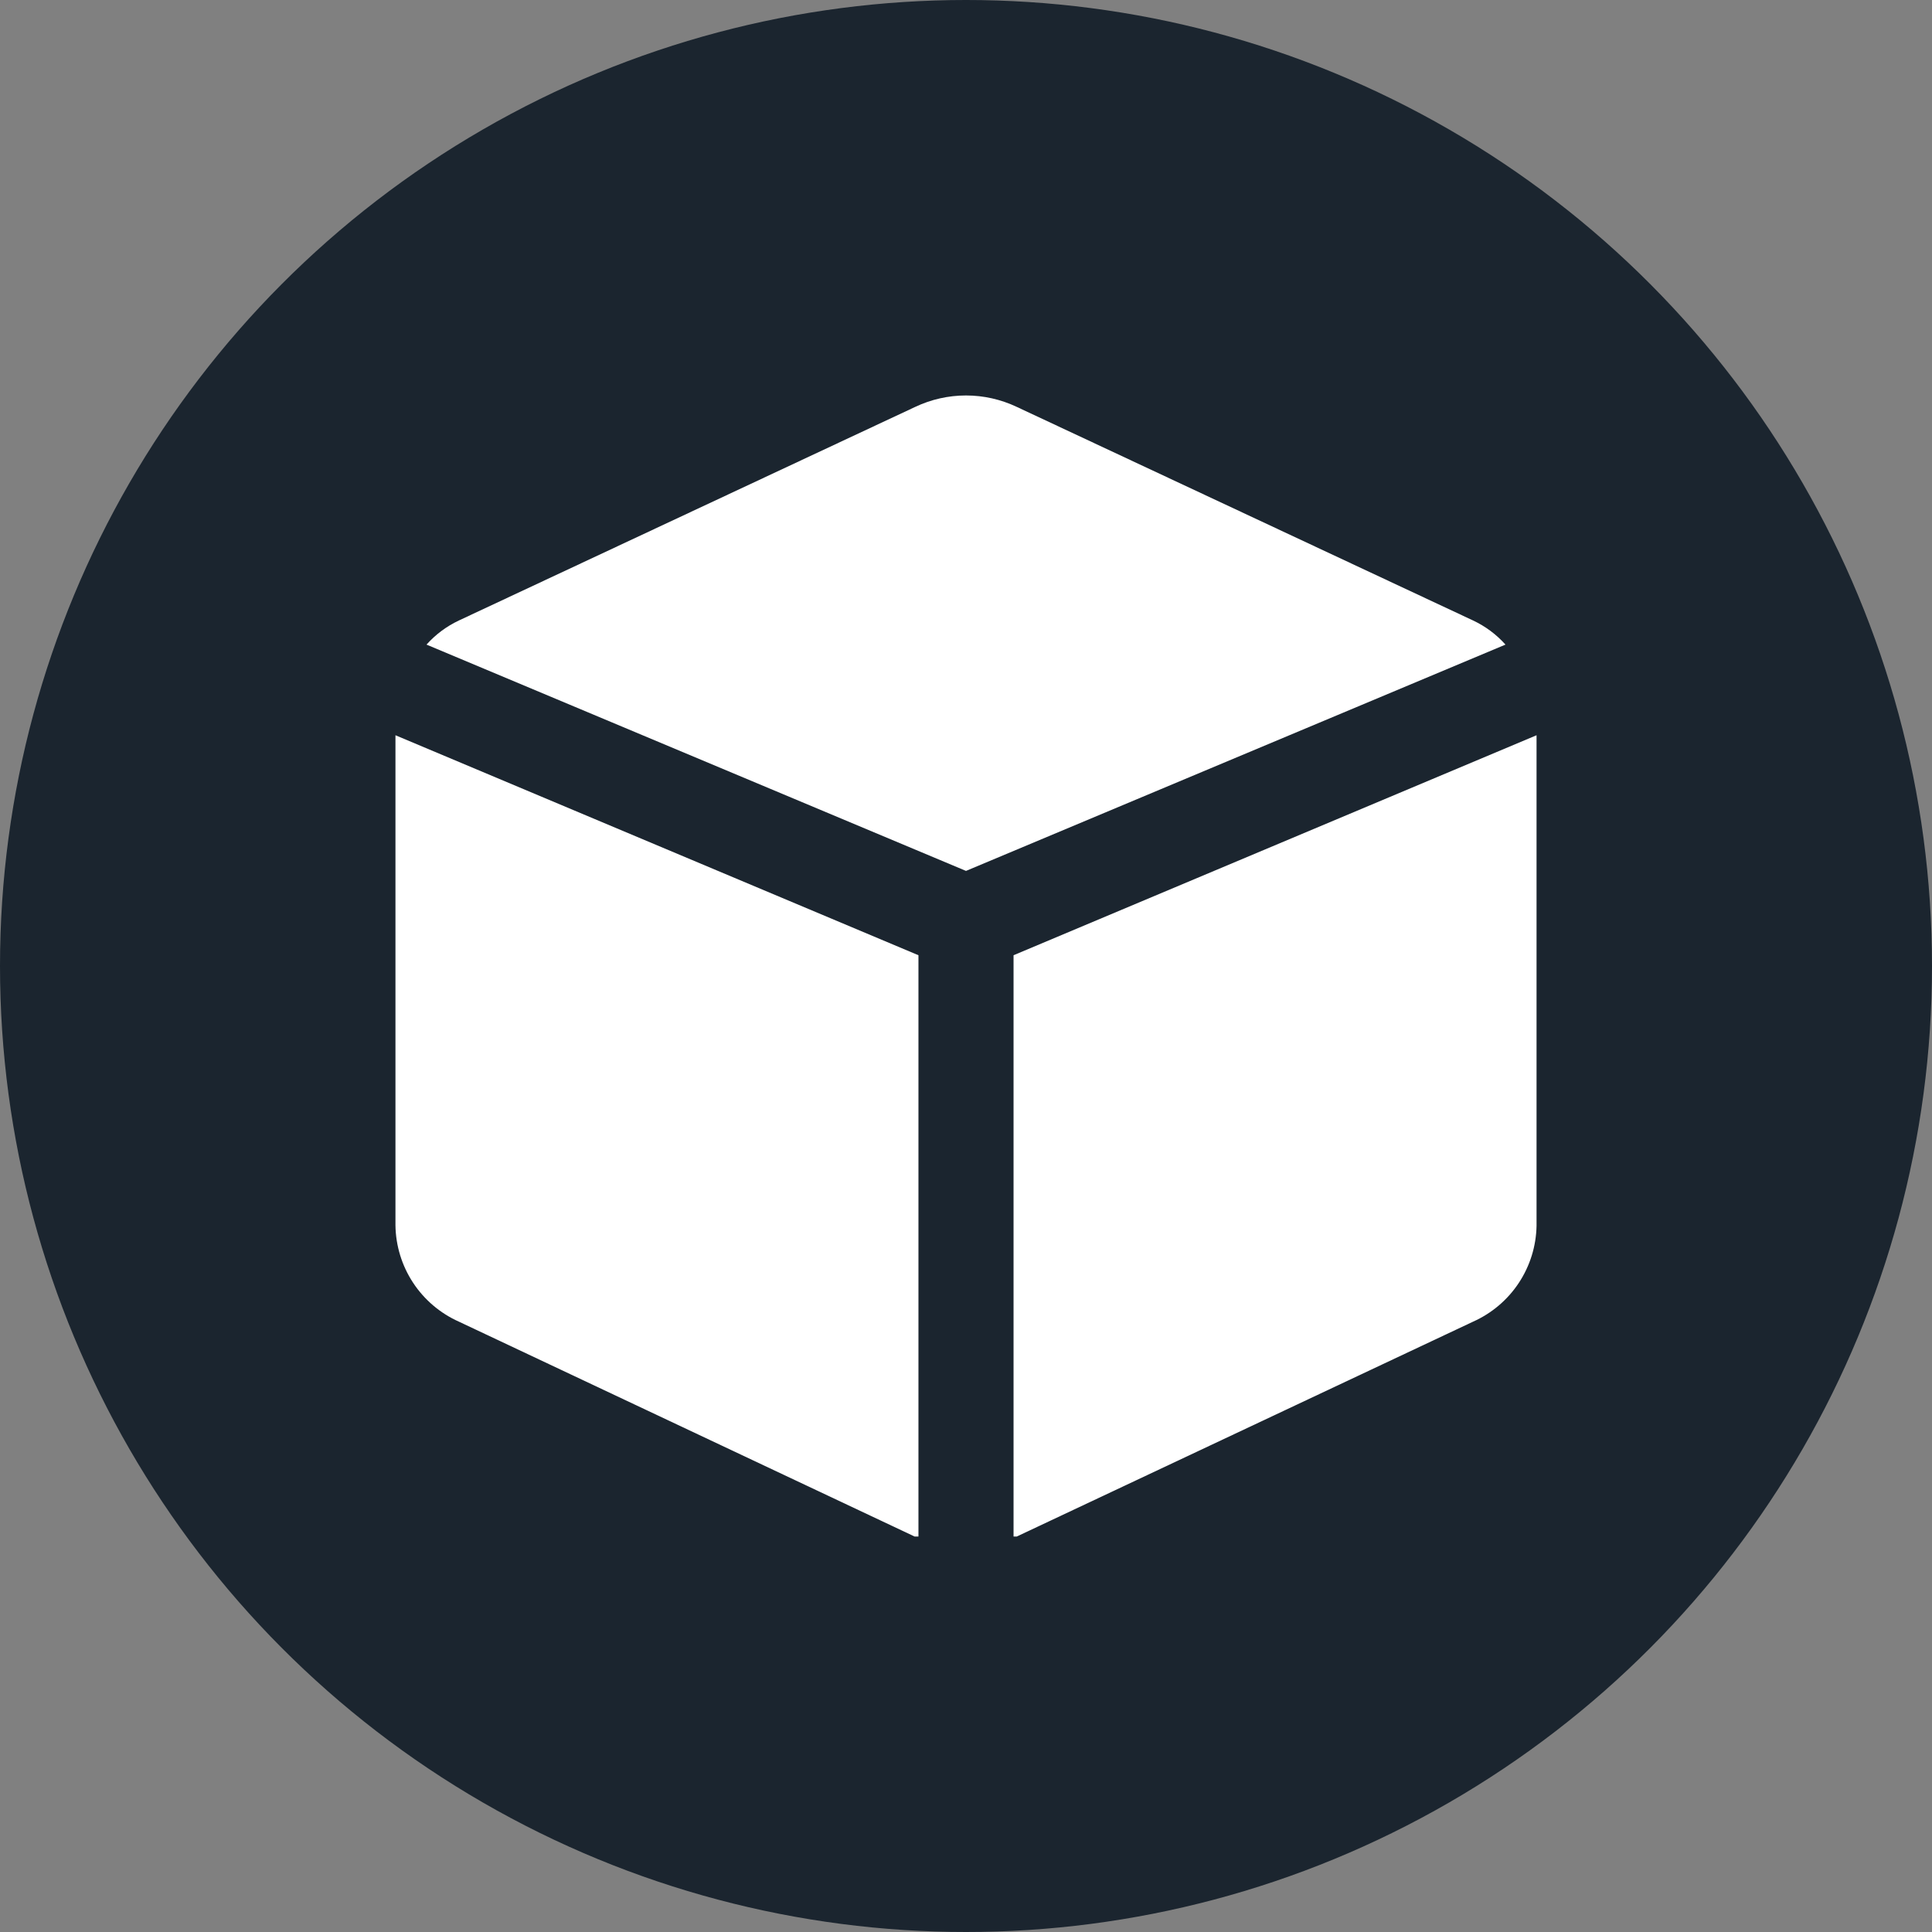 <svg width="160" height="160" viewBox="0 0 160 160" fill="none" xmlns="http://www.w3.org/2000/svg">
    <rect x="0" y="0" width="160" height="160" fill="#808080" stroke="none"/>
    <circle cx="80" cy="80" r="80" fill="#1B252F"/>
    <path d="M76.062 79.108L32.75 60.89V101.472C32.773 103.165 33.279 104.815 34.209 106.229C35.14 107.643 36.455 108.762 38 109.452L75.748 127.25H76.062V79.108ZM80 72.125L124.678 53.383C123.927 52.545 123.017 51.867 122 51.388L84.2 33.695C82.887 33.074 81.453 32.751 80 32.751C78.547 32.751 77.113 33.074 75.8 33.695L38 51.388C36.983 51.867 36.072 52.545 35.322 53.383L80 72.125ZM83.938 79.108V127.25H84.2L122 109.452C123.537 108.765 124.847 107.655 125.777 106.251C126.706 104.848 127.217 103.208 127.25 101.525V60.89L83.938 79.108Z" fill="white"/>
</svg>
